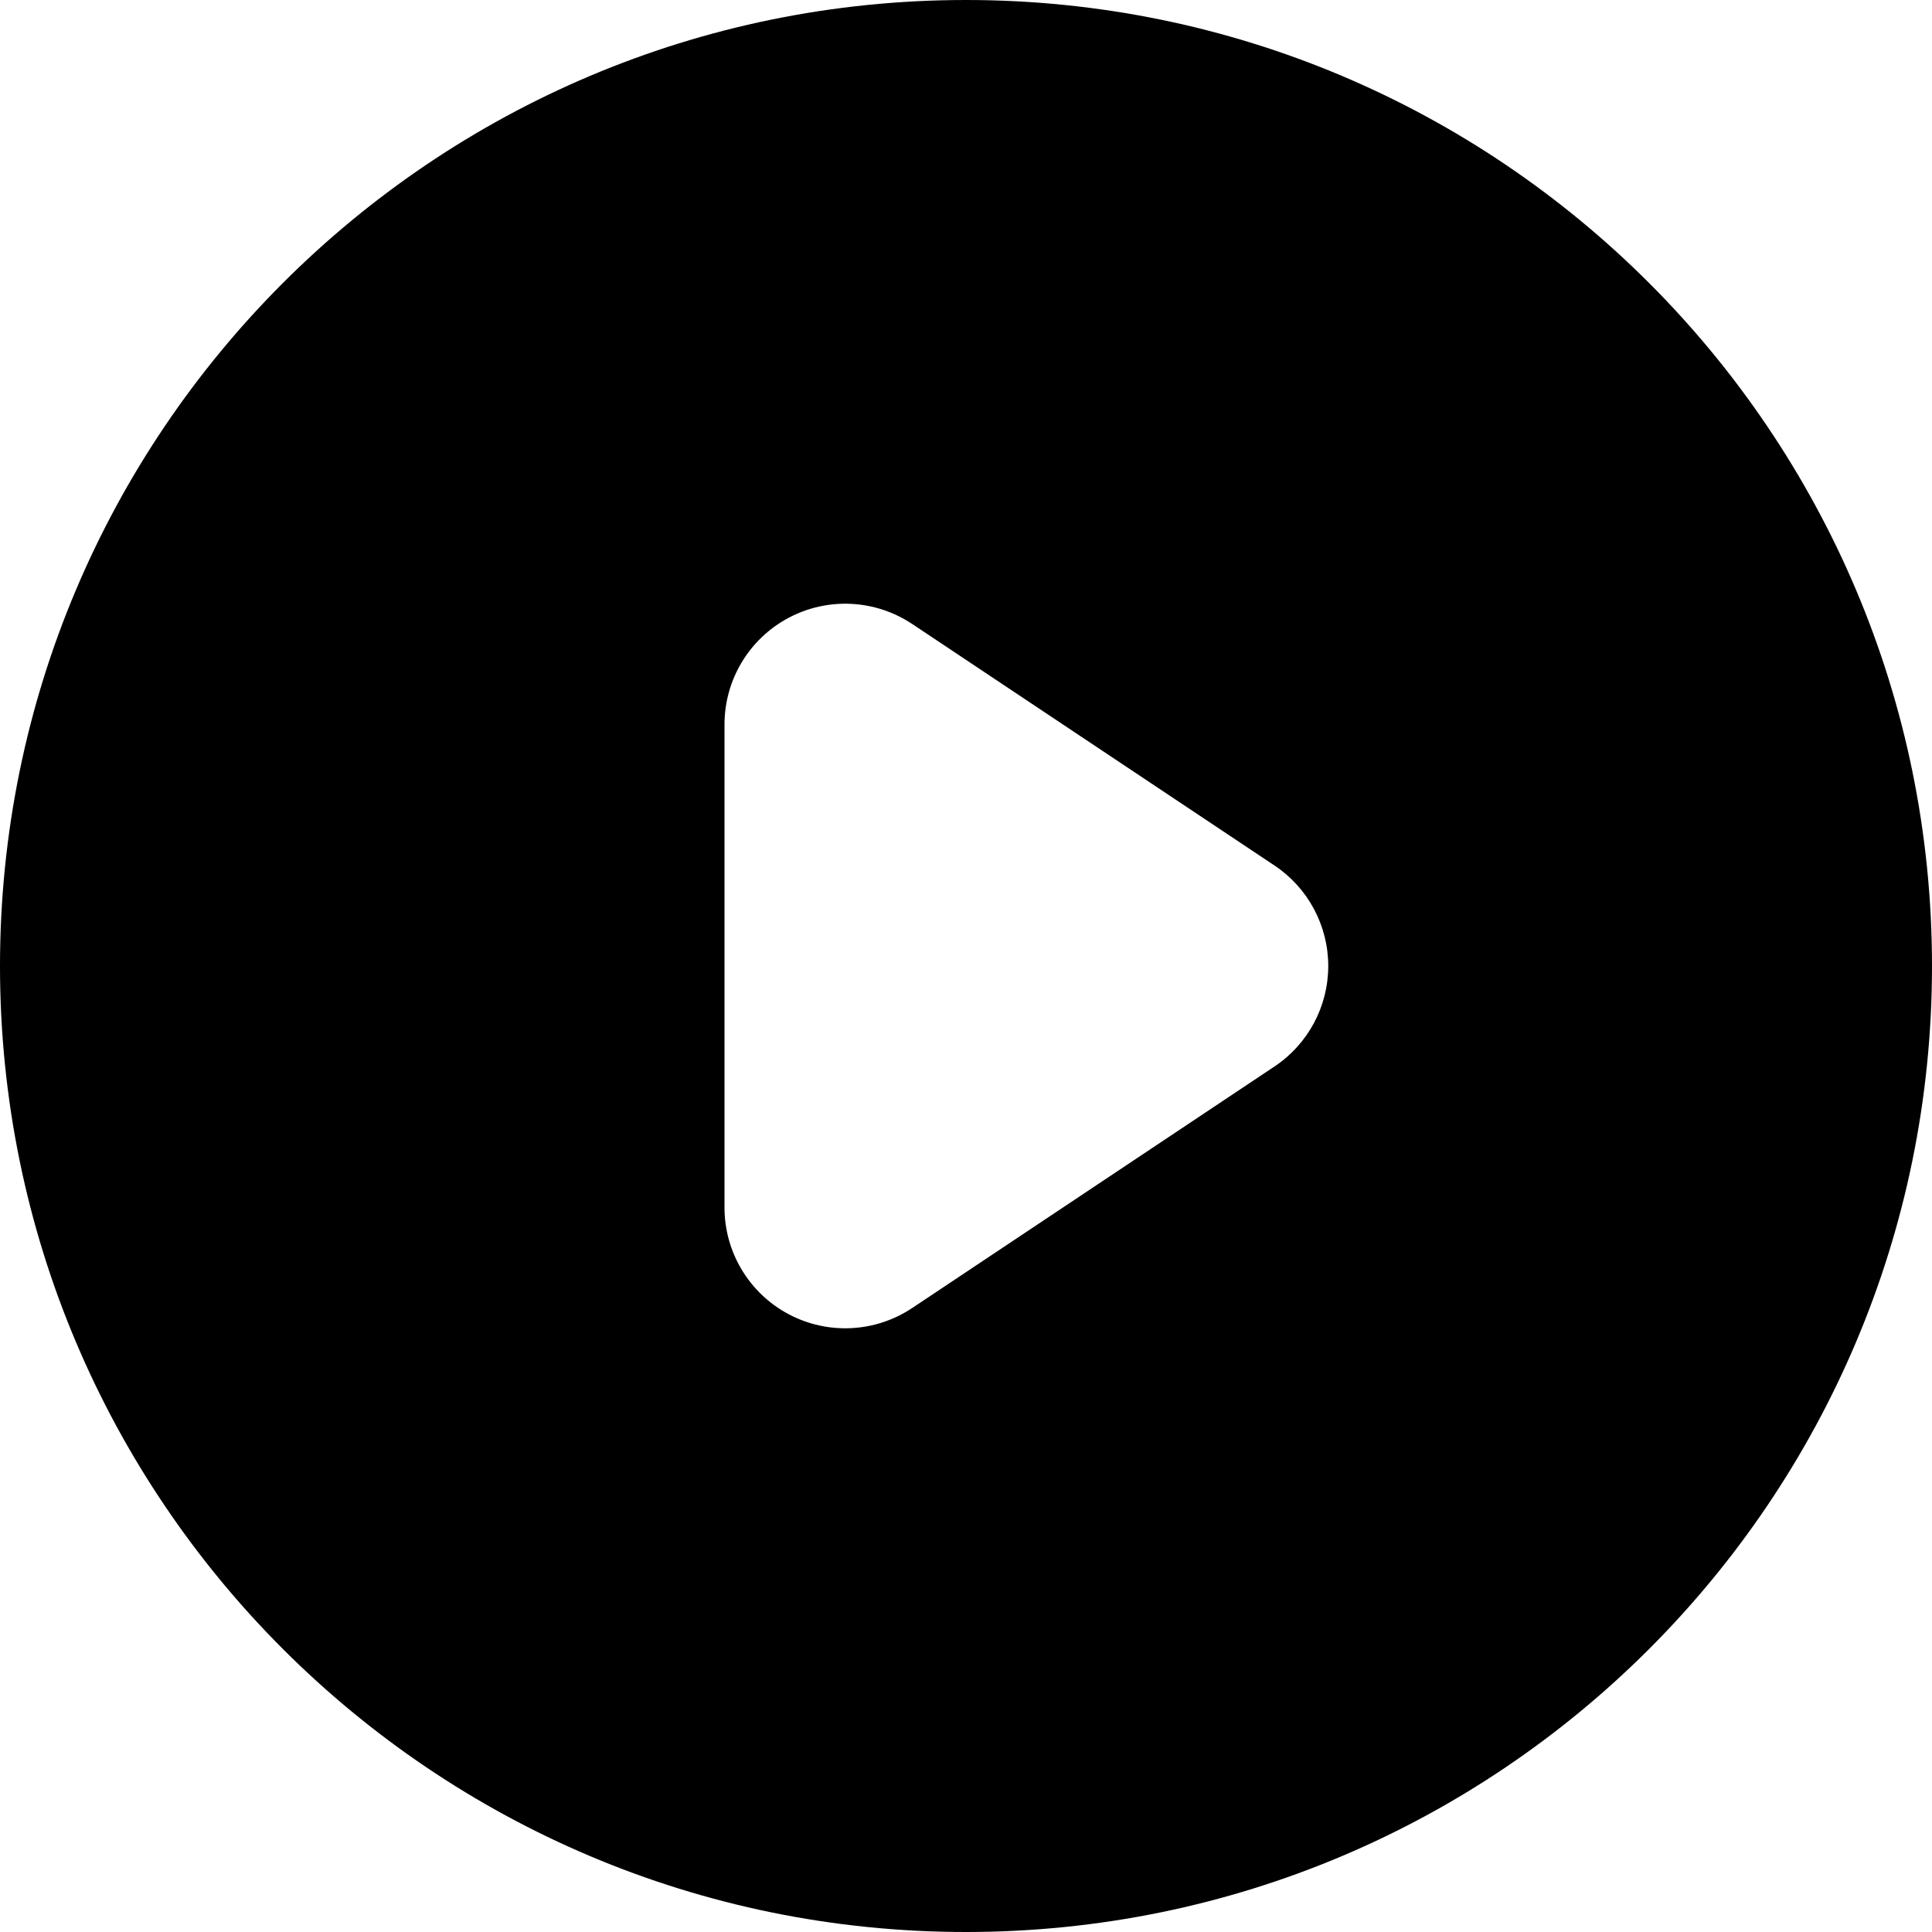 <svg xmlns="http://www.w3.org/2000/svg" fill="currentColor" viewBox="0 0 16 16"><path fill-rule="evenodd" d="M8,16 C12.418,16 16,12.418 16,8 C16,3.582 12.418,0 8,0 C3.582,0 0,3.582 0,8 C0,12.418 3.582,16 8,16 Z M7.555,5.168 C7.248,4.963 6.853,4.944 6.528,5.118 C6.203,5.292 6,5.631 6,6 L6,10 C6,10.369 6.203,10.708 6.528,10.882 C6.853,11.056 7.248,11.037 7.555,10.832 L10.555,8.832 C10.833,8.647 11,8.334 11,8 C11,7.666 10.833,7.353 10.555,7.168 L7.555,5.168 Z"></path></svg>